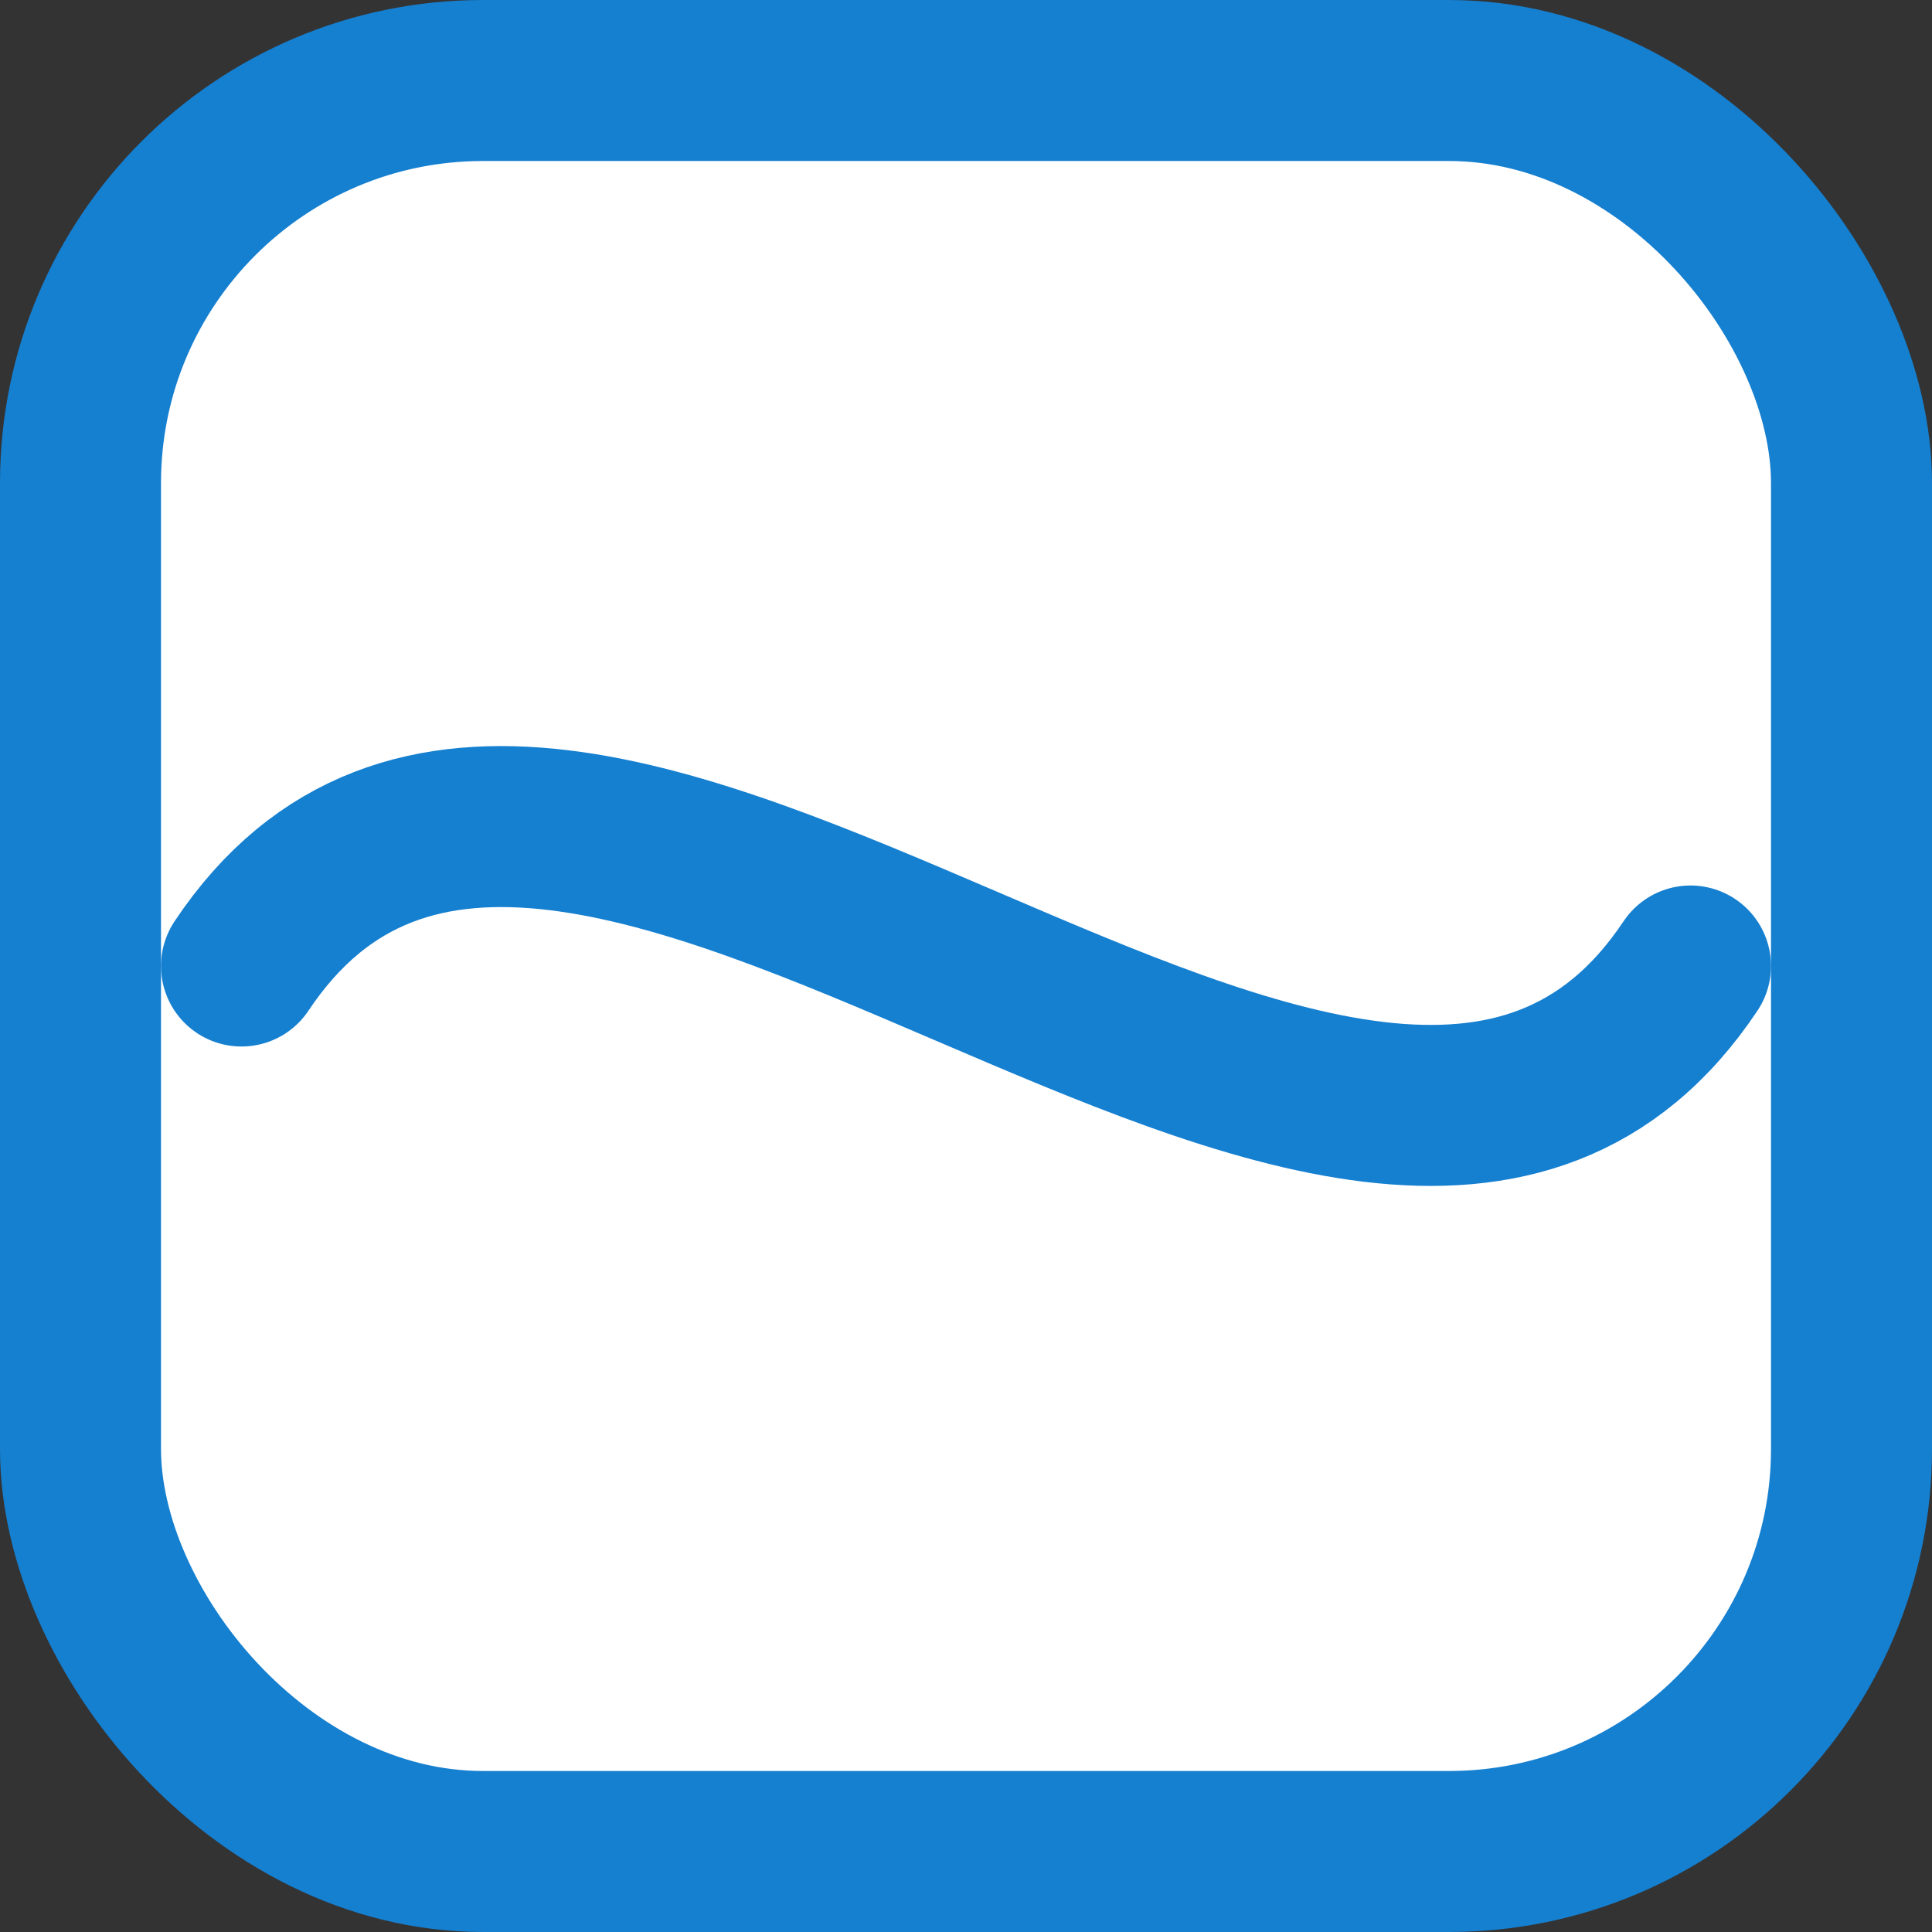 <svg xmlns="http://www.w3.org/2000/svg" width="32" height="32" viewBox="0 0 24 24" fill="none" stroke="#157FD0" stroke-width="2" stroke-linecap="round" stroke-linejoin="round">
  <rect x="0" y="0" width="24" height="24" fill="#333333" stroke="none"/>
  <rect x="1" y="1" width="22" height="22" rx="5" ry="5" fill="white"/>
  <path d="M3 12c4-6 14 6 18 0"/>
  
</svg>